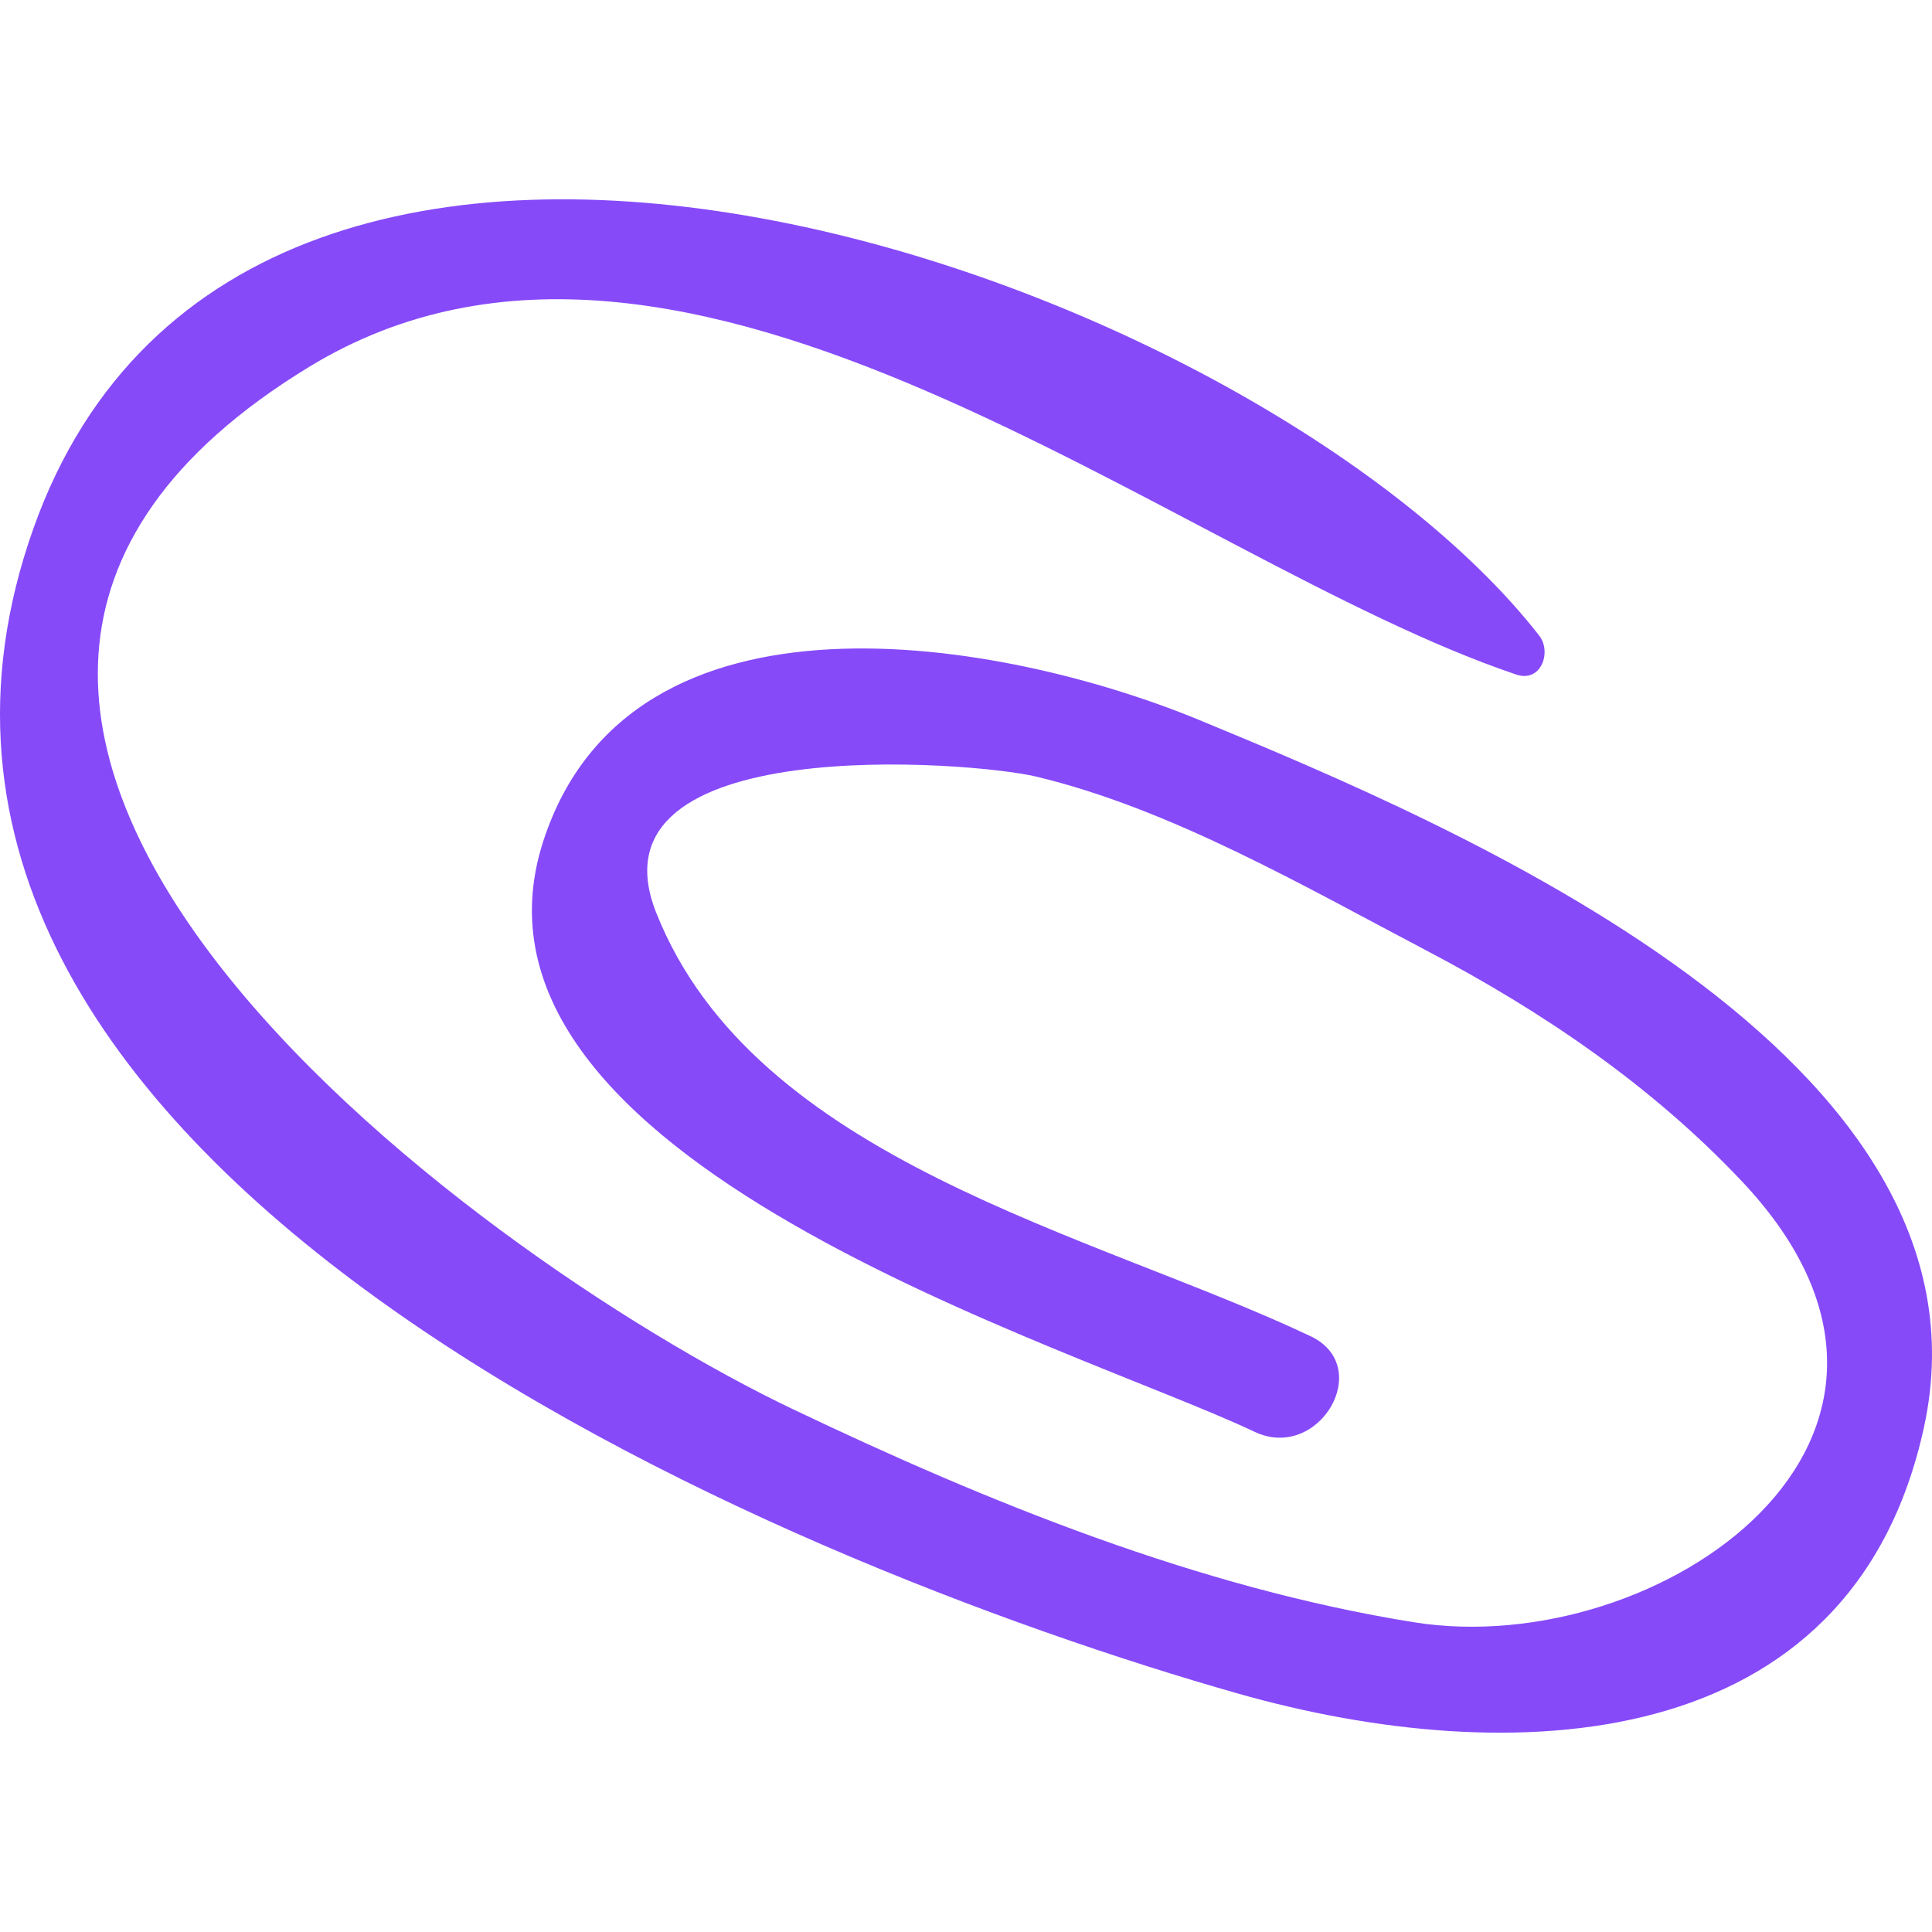 <?xml version="1.0" encoding="iso-8859-1"?>
<!-- Uploaded to: SVG Repo, www.svgrepo.com, Generator: SVG Repo Mixer Tools -->
<!DOCTYPE svg PUBLIC "-//W3C//DTD SVG 1.1//EN" "http://www.w3.org/Graphics/SVG/1.1/DTD/svg11.dtd">
<svg fill="#864AF9" version="1.1" id="Capa_1" xmlns="http://www.w3.org/2000/svg" xmlns:xlink="http://www.w3.org/1999/xlink" 
	 width="800px" height="800px" viewBox="0 0 187.627 187.627"
	 xml:space="preserve">
<g>
	<path d="M116.465,69.923C97.441,62.069,61.25,55.537,52.761,81.688c-10.047,30.953,51.301,48.946,69.083,57.363
		c6.232,2.95,11.694-6.321,5.429-9.287c-21.14-10.006-53.996-17.031-63.55-41.14C56.71,70.927,94.379,73.925,100.634,75.42
		c13.057,3.12,26.076,10.684,37.901,16.894c11.288,5.926,21.853,13.109,30.622,22.4c23.496,24.894-8.068,46.636-31.833,42.834
		c-20.92-3.348-41.415-11.664-60.402-20.733C45.466,121.792-25.372,69.376,30.033,35.622c36.726-22.374,84.118,18.733,117.228,29.89
		c2.396,0.807,3.471-2.187,2.211-3.798C121.862,26.379,24.193-7.548,3.258,51.285c-21.938,61.65,72.479,100.529,116.938,113.175
		c26.266,7.47,59.653,6.407,66.659-25.889C194.659,102.592,141.315,80.18,116.465,69.923z"/>
</g>
</svg>